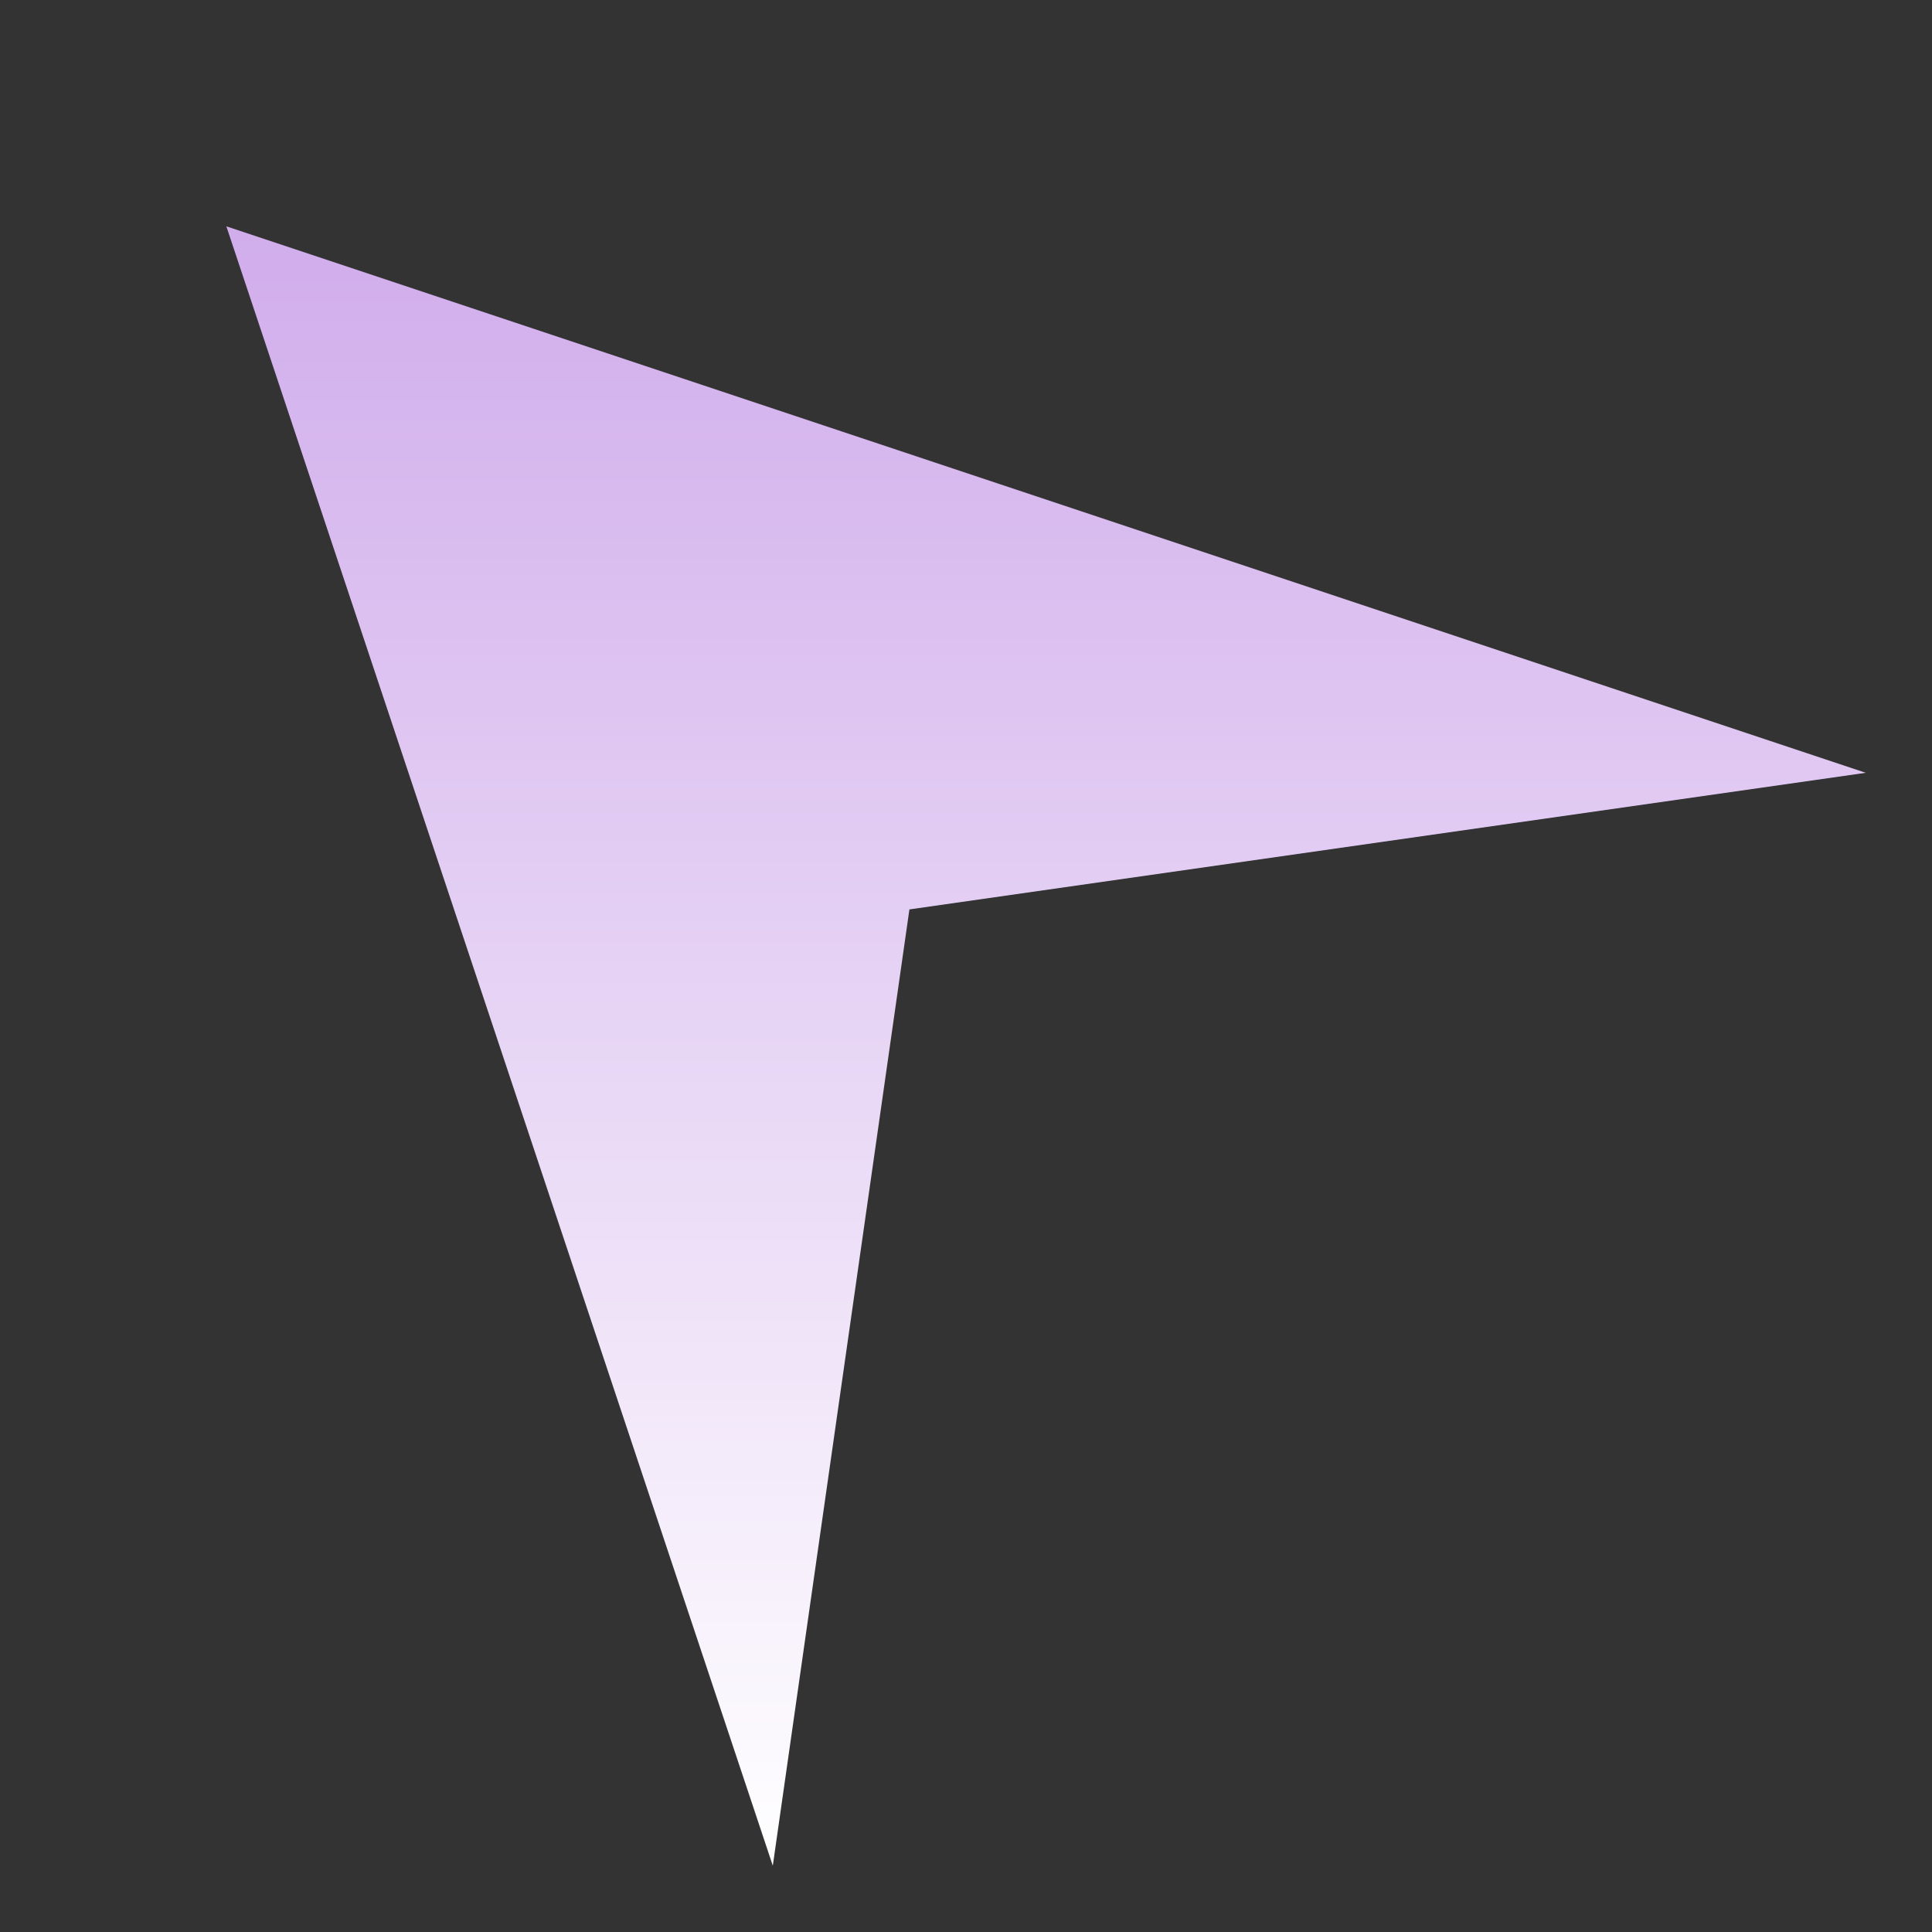 <svg width="25px" height="25px" viewBox="0 0 50 50" xmlns="http://www.w3.org/2000/svg">
    <rect x="0" y="0" width="50" height="50" fill="#333333" stroke="none"/>
    <defs>
        <linearGradient id="purpleGradient" x1="0%" y1="0%" x2="100%" y2="100%">
            <stop offset="0%" style="stop-color:#ffffff;stop-opacity:1" />
            <stop offset="100%" style="stop-color:#c191e5;stop-opacity:1" />
        </linearGradient>
    </defs>
    <path d="M0,0 L40,20 L0,40 L15,20 Z" fill="url(#purpleGradient)" transform="rotate(-135, 20, 20)"/>
</svg>
